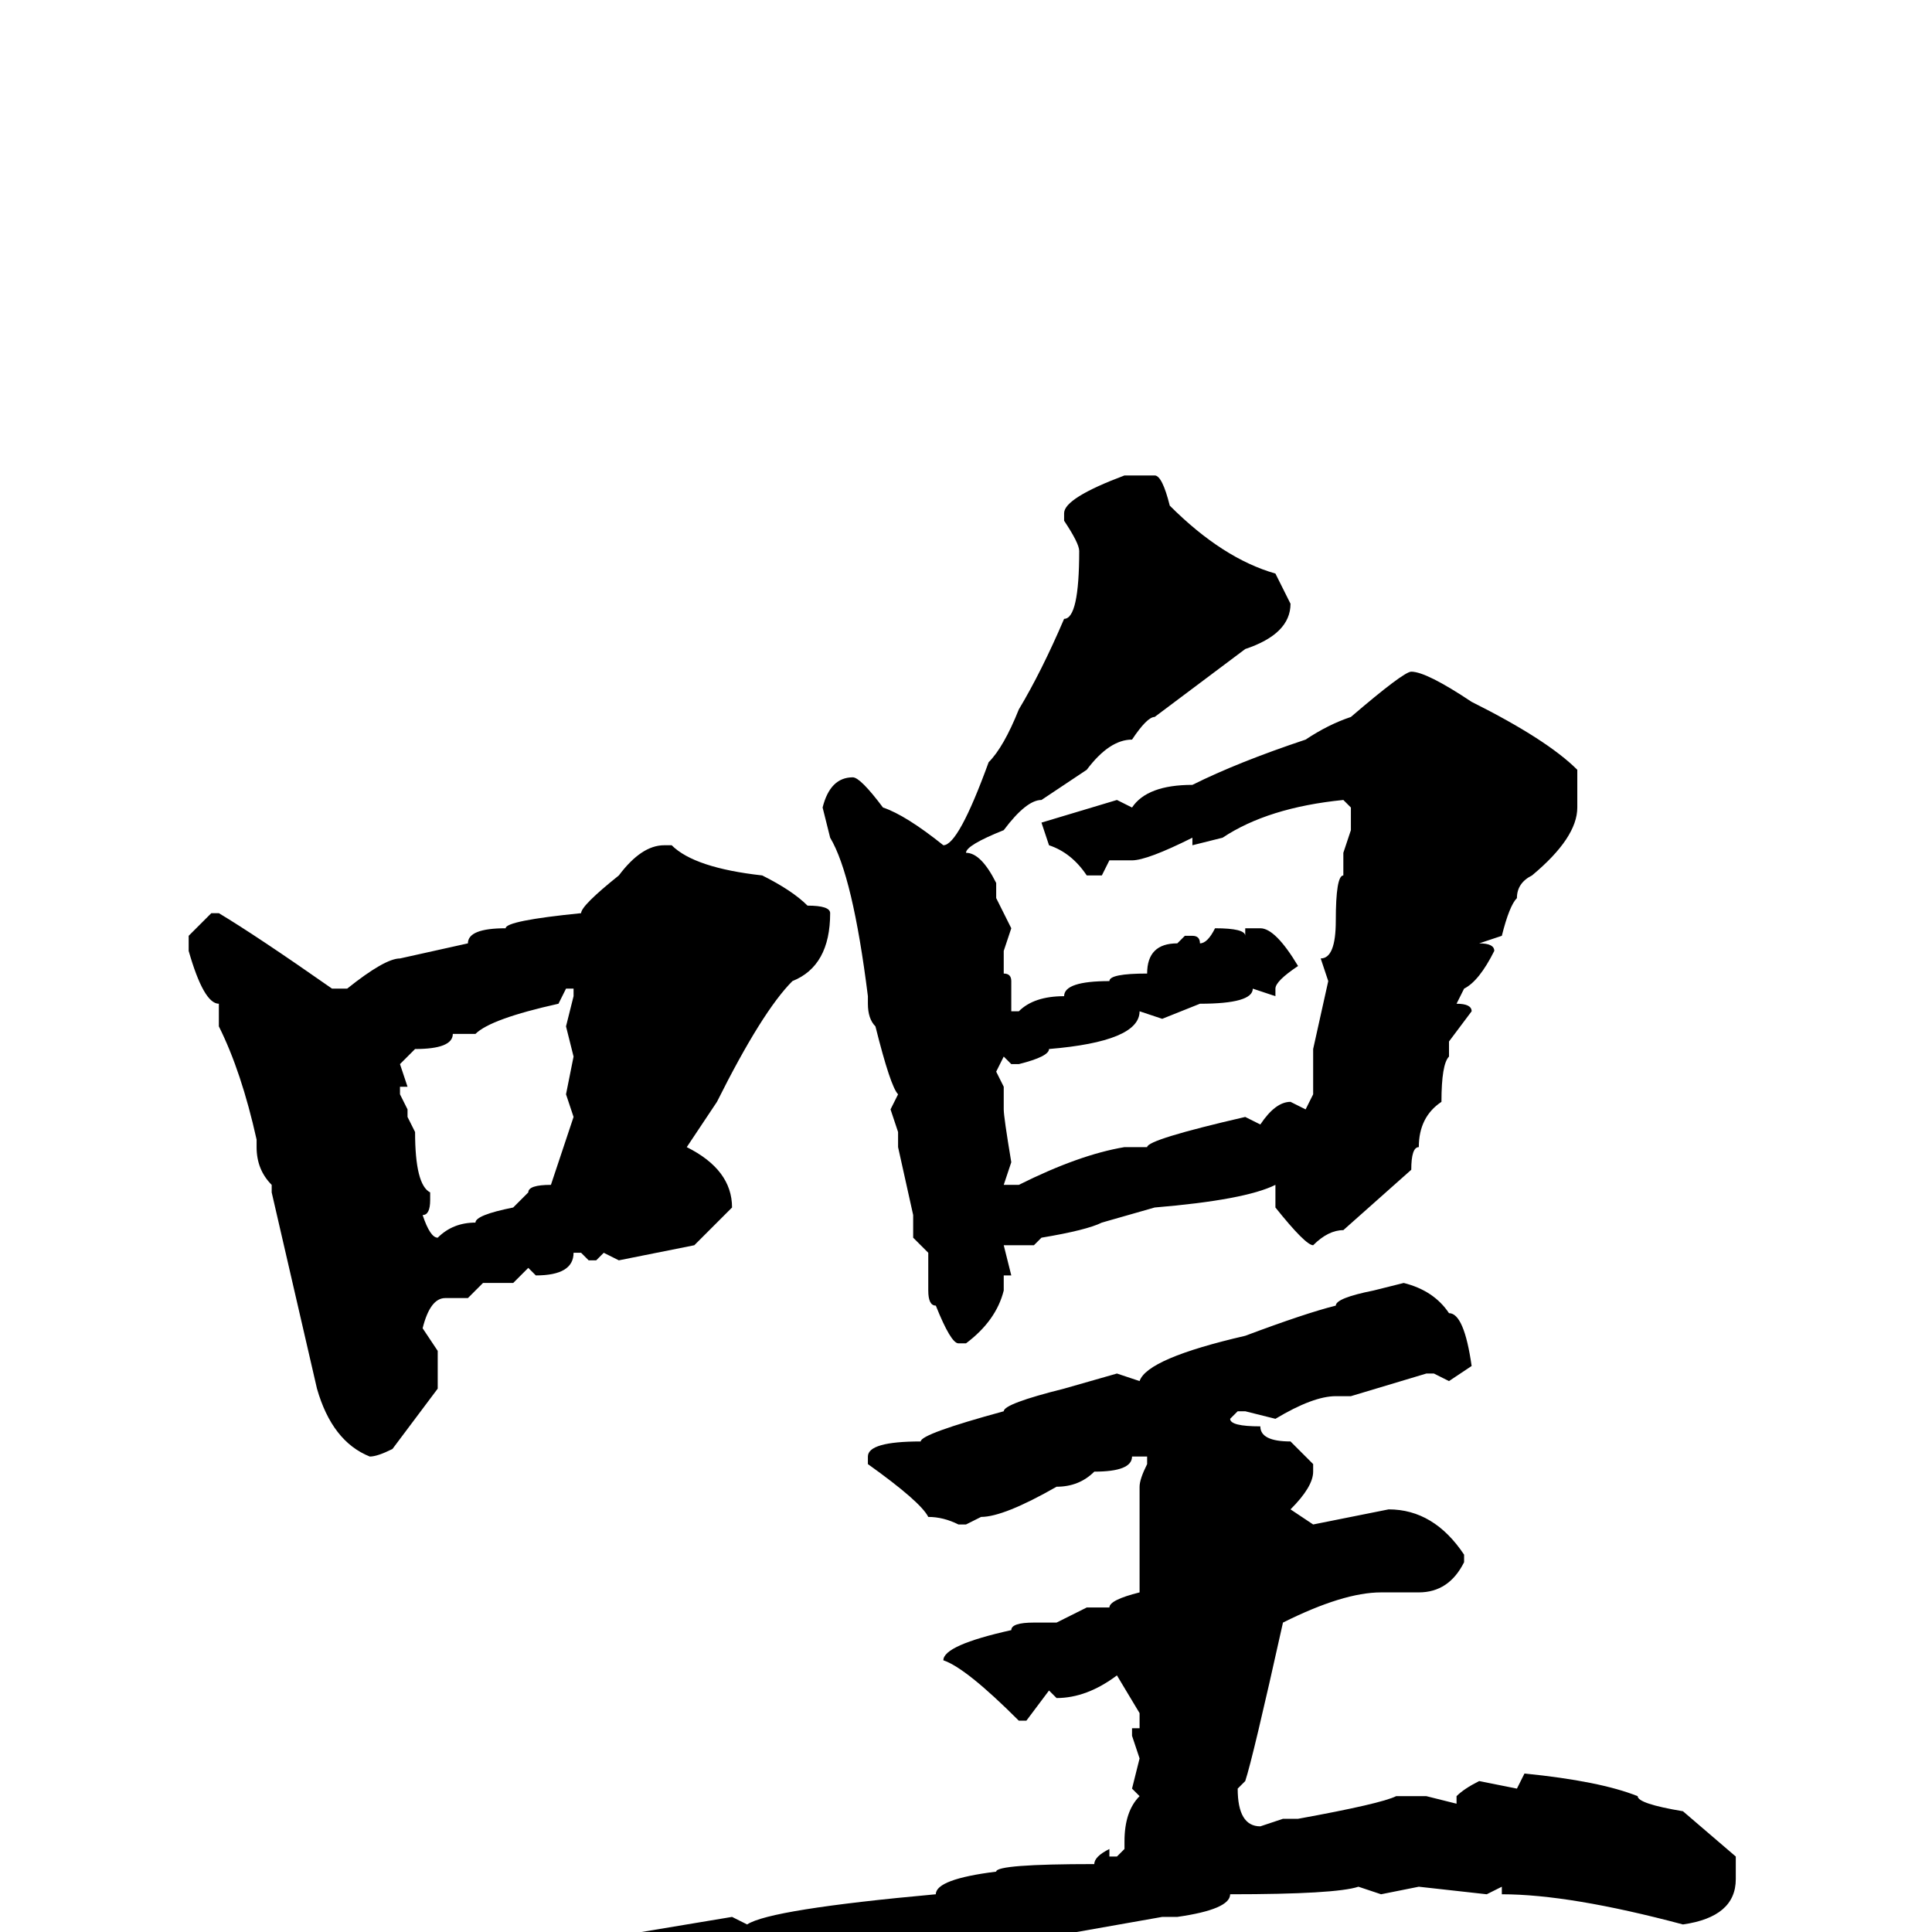 <svg xmlns="http://www.w3.org/2000/svg" viewBox="0 -256 256 256">
	<path fill="#000000" d="M149 -193H153Q154 -193 155 -189Q162 -182 169 -180L171 -176Q171 -172 165 -170L153 -161Q152 -161 150 -158Q147 -158 144 -154L138 -150Q136 -150 133 -146Q128 -144 128 -143Q130 -143 132 -139V-137L134 -133L133 -130V-127Q134 -127 134 -126V-122H135Q137 -124 141 -124Q141 -126 147 -126Q147 -127 152 -127Q152 -131 156 -131L157 -132H158Q159 -132 159 -131Q160 -131 161 -133Q165 -133 165 -132V-133H167Q169 -133 172 -128Q169 -126 169 -125V-124L166 -125Q166 -123 159 -123L154 -121L151 -122Q151 -118 139 -117Q139 -116 135 -115H134L133 -116L132 -114L133 -112V-111V-109Q133 -108 134 -102L133 -99H135Q143 -103 149 -104H150H152Q152 -105 165 -108L167 -107Q169 -110 171 -110L173 -109L174 -111V-116V-117L176 -126L175 -129Q177 -129 177 -134Q177 -140 178 -140V-143L179 -146V-149L178 -150Q168 -149 162 -145L158 -144V-145Q152 -142 150 -142H147L146 -140H144Q142 -143 139 -144L138 -147L148 -150L150 -149Q152 -152 158 -152Q164 -155 173 -158Q176 -160 179 -161Q186 -167 187 -167Q189 -167 195 -163Q205 -158 209 -154V-153V-152V-149Q209 -145 203 -140Q201 -139 201 -137Q200 -136 199 -132L196 -131Q198 -131 198 -130Q196 -126 194 -125L193 -123Q195 -123 195 -122L192 -118V-116Q191 -115 191 -110Q188 -108 188 -104Q187 -104 187 -101L178 -93Q176 -93 174 -91Q173 -91 169 -96V-99Q165 -97 153 -96L146 -94Q144 -93 138 -92L137 -91H133L134 -87H133V-86V-85Q132 -81 128 -78H127Q126 -78 124 -83Q123 -83 123 -85V-90L121 -92V-95L119 -104V-106L118 -109L119 -111Q118 -112 116 -120Q115 -121 115 -123V-124Q113 -140 110 -145L109 -149Q110 -153 113 -153Q114 -153 117 -149Q120 -148 125 -144Q127 -144 131 -155Q133 -157 135 -162Q138 -167 141 -174Q143 -174 143 -183Q143 -184 141 -187V-188Q141 -190 149 -193ZM88 -144H89Q92 -141 101 -140Q105 -138 107 -136Q110 -136 110 -135Q110 -128 105 -126Q101 -122 95 -110L91 -104Q97 -101 97 -96Q93 -92 92 -91L82 -89L80 -90L79 -89H78L77 -90H76Q76 -87 71 -87L70 -88L68 -86H65H64L62 -84H59Q57 -84 56 -80L58 -77V-72L52 -64Q50 -63 49 -63Q44 -65 42 -72L36 -98V-99Q34 -101 34 -104V-105Q32 -114 29 -120V-123Q27 -123 25 -130V-132L28 -135H29Q34 -132 44 -125H46Q51 -129 53 -129L62 -131Q62 -133 67 -133Q67 -134 77 -135Q77 -136 82 -140Q85 -144 88 -144ZM63 -119H60Q60 -117 55 -117L53 -115L54 -112H53V-111L54 -109V-108L55 -106Q55 -99 57 -98V-97Q57 -95 56 -95Q57 -92 58 -92Q60 -94 63 -94Q63 -95 68 -96L70 -98Q70 -99 73 -99L76 -108L75 -111L76 -116L75 -120L76 -124V-125H75L74 -123Q65 -121 63 -119ZM186 -86Q190 -85 192 -82Q194 -82 195 -75L192 -73L190 -74H189L179 -71H177Q174 -71 169 -68L165 -69H164L163 -68Q163 -67 167 -67Q167 -65 171 -65L174 -62V-61Q174 -59 171 -56L174 -54L184 -56Q190 -56 194 -50V-49Q192 -45 188 -45H183Q178 -45 170 -41Q166 -23 165 -20L164 -19Q164 -14 167 -14L170 -15H172Q183 -17 185 -18H189L193 -17V-18Q194 -19 196 -20L201 -19L202 -21Q212 -20 217 -18Q217 -17 223 -16L230 -10V-7Q230 -2 223 -1Q208 -5 199 -5V-6L197 -5L188 -6L183 -5L180 -6Q177 -5 163 -5Q163 -3 156 -2H155H154L137 1H135Q132 3 126 3Q125 4 113 7L98 13Q92 16 88 17Q87 17 79 9Q75 5 70 4V3L71 2H73L97 -2L99 -1Q102 -3 124 -5Q124 -7 132 -8Q132 -9 145 -9Q145 -10 147 -11V-10H148L149 -11V-12Q149 -16 151 -18L150 -19L151 -23L150 -26V-27H151V-29L148 -34Q144 -31 140 -31L139 -32L136 -28H135Q128 -35 125 -36Q125 -38 134 -40Q134 -41 137 -41H140L144 -43H146H147Q147 -44 151 -45V-51V-53V-56V-59Q151 -60 152 -62V-63H150Q150 -61 145 -61Q143 -59 140 -59Q133 -55 130 -55L128 -54H127Q125 -55 123 -55Q122 -57 115 -62V-63Q115 -65 122 -65Q122 -66 133 -69Q133 -70 141 -72L148 -74L151 -73Q152 -76 165 -79Q173 -82 177 -83Q177 -84 182 -85Z"/>
</svg>